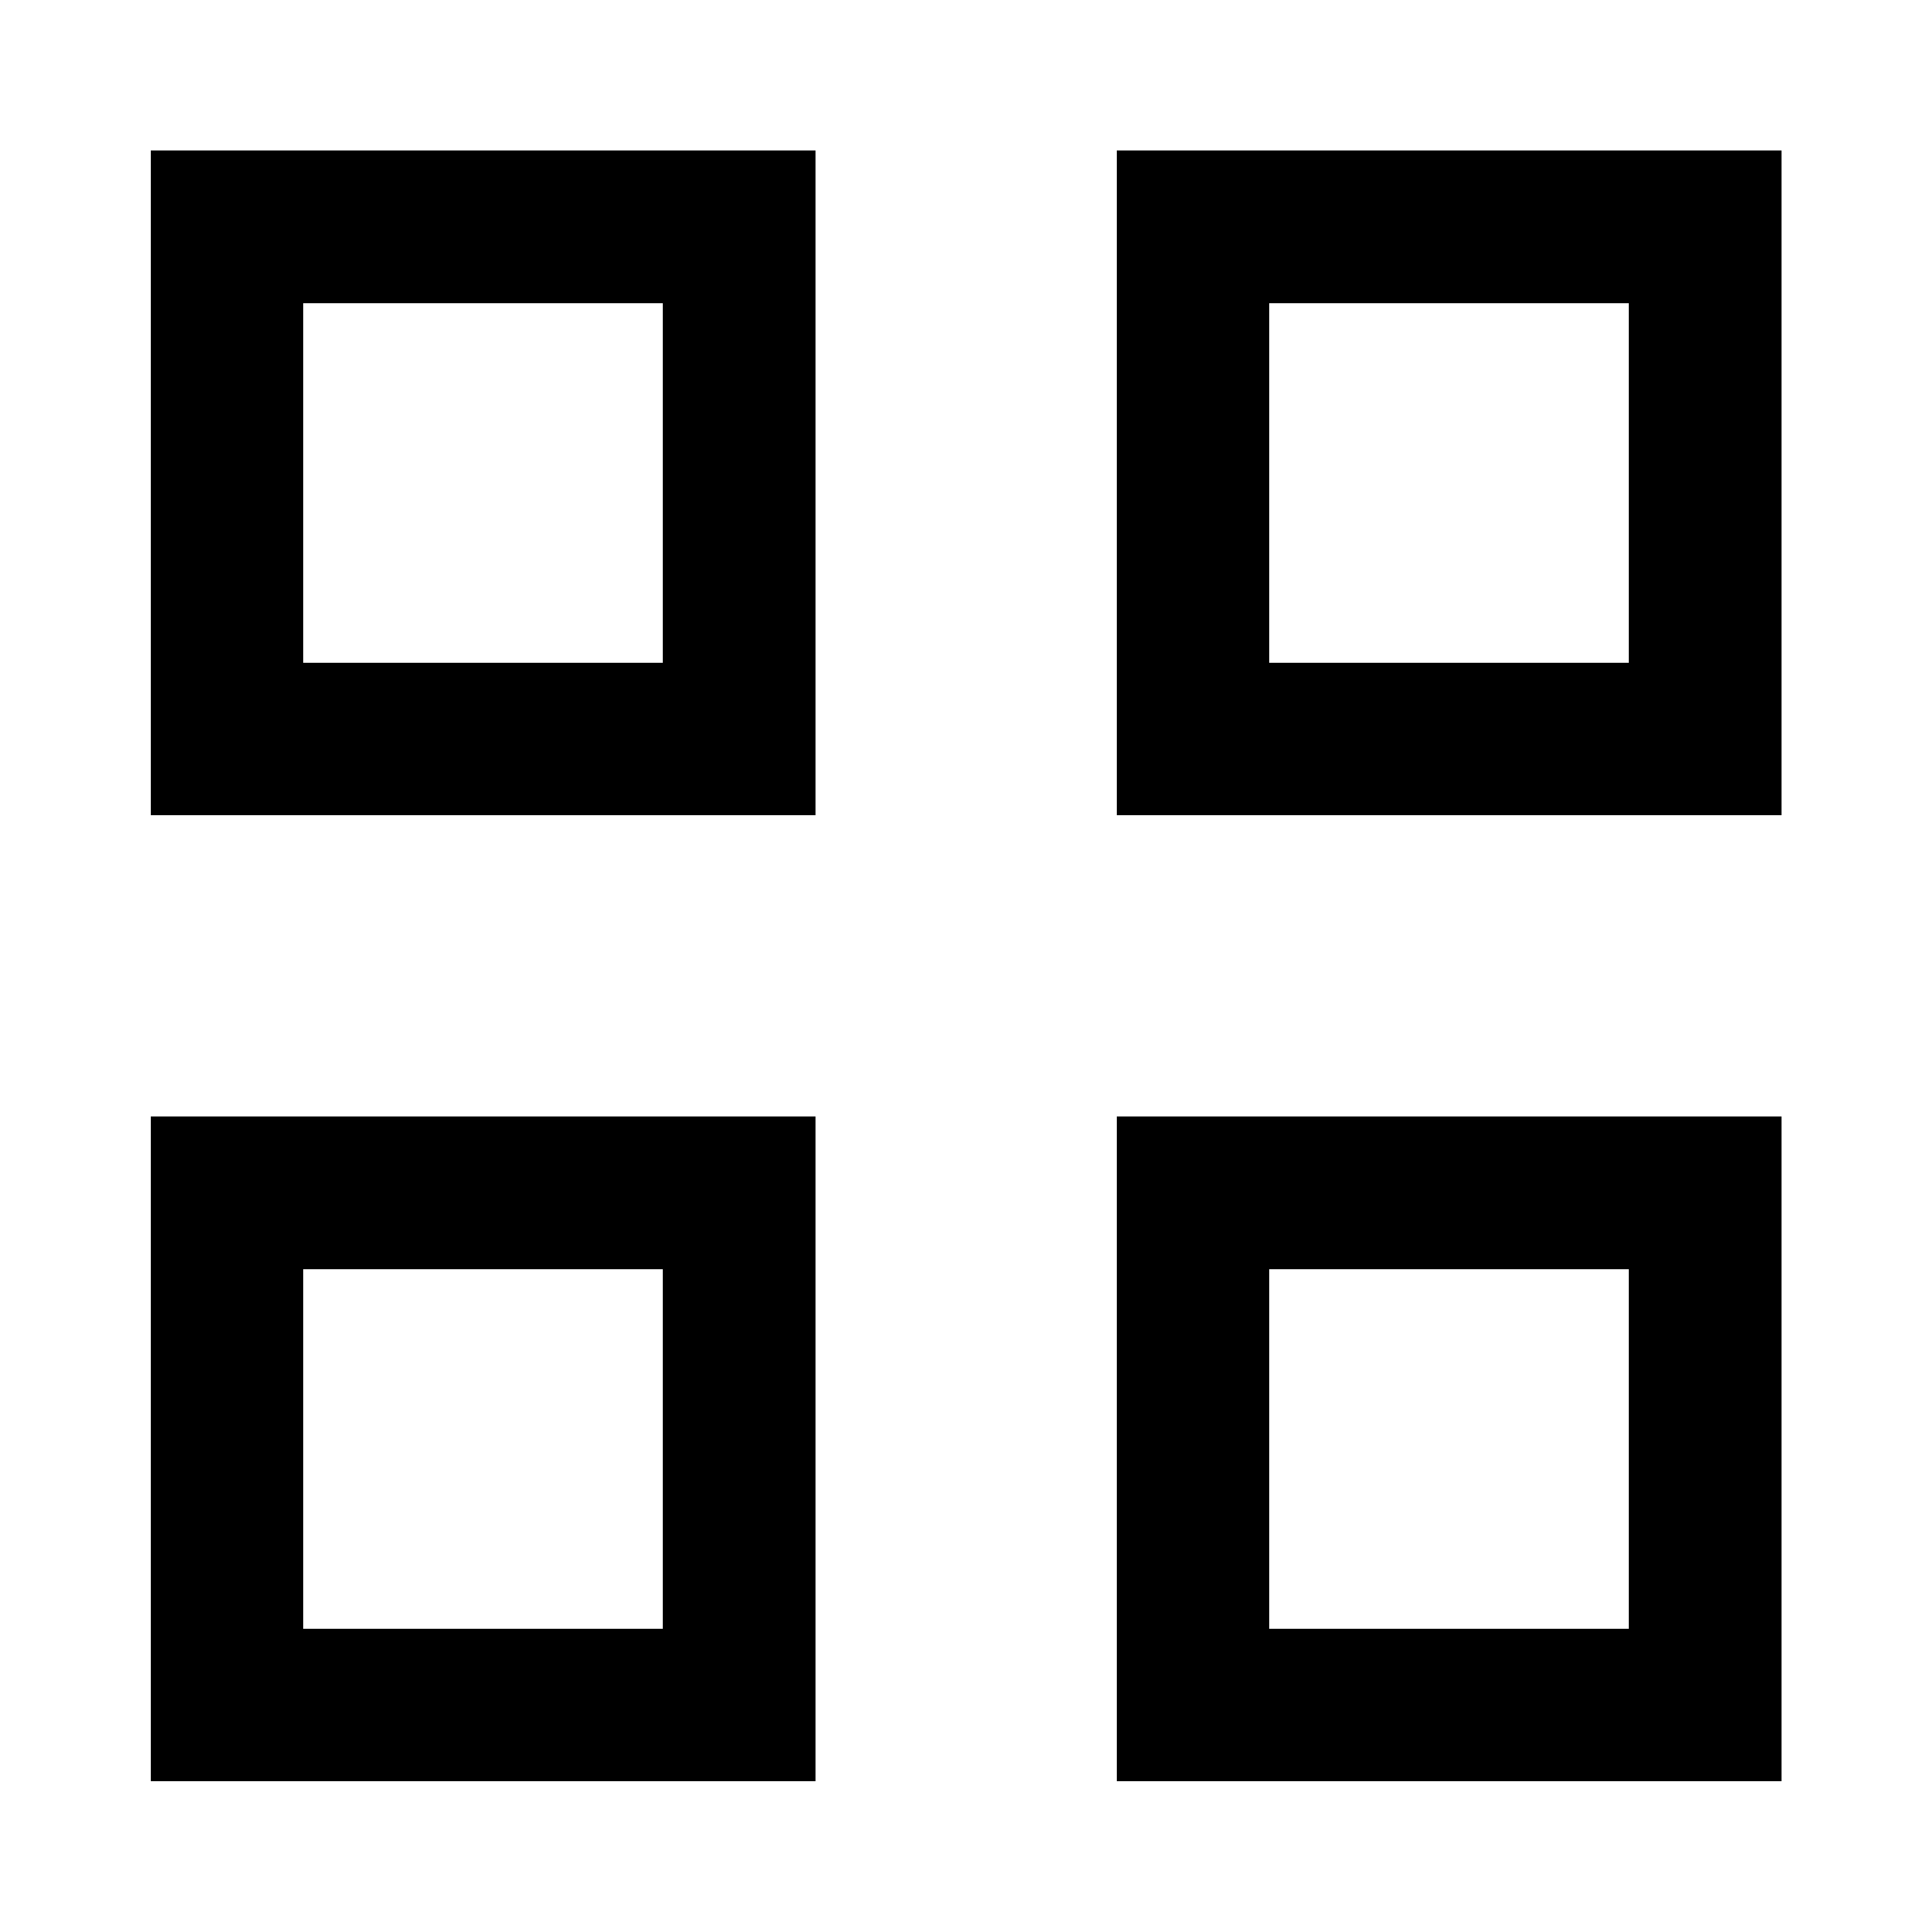 <svg xmlns="http://www.w3.org/2000/svg" height="40" viewBox="0 -960 960 960" width="40"><path d="M74.9-554.9v-330.36h330.36v330.36H74.9Zm75.75-75.75h178.7v-178.7h-178.7v178.7ZM74.9-74.9v-330.36h330.36V-74.9H74.9Zm75.75-75.75h178.7v-178.7h-178.7v178.7ZM554.9-554.9v-330.36h330.36v330.36H554.9Zm75.75-75.75h178.7v-178.7h-178.7v178.7ZM554.9-74.9v-330.36h330.36V-74.9H554.9Zm75.75-75.75h178.7v-178.7h-178.7v178.7Zm-301.3-480Zm0 301.3Zm301.3-301.3Zm0 301.3Z"/></svg>